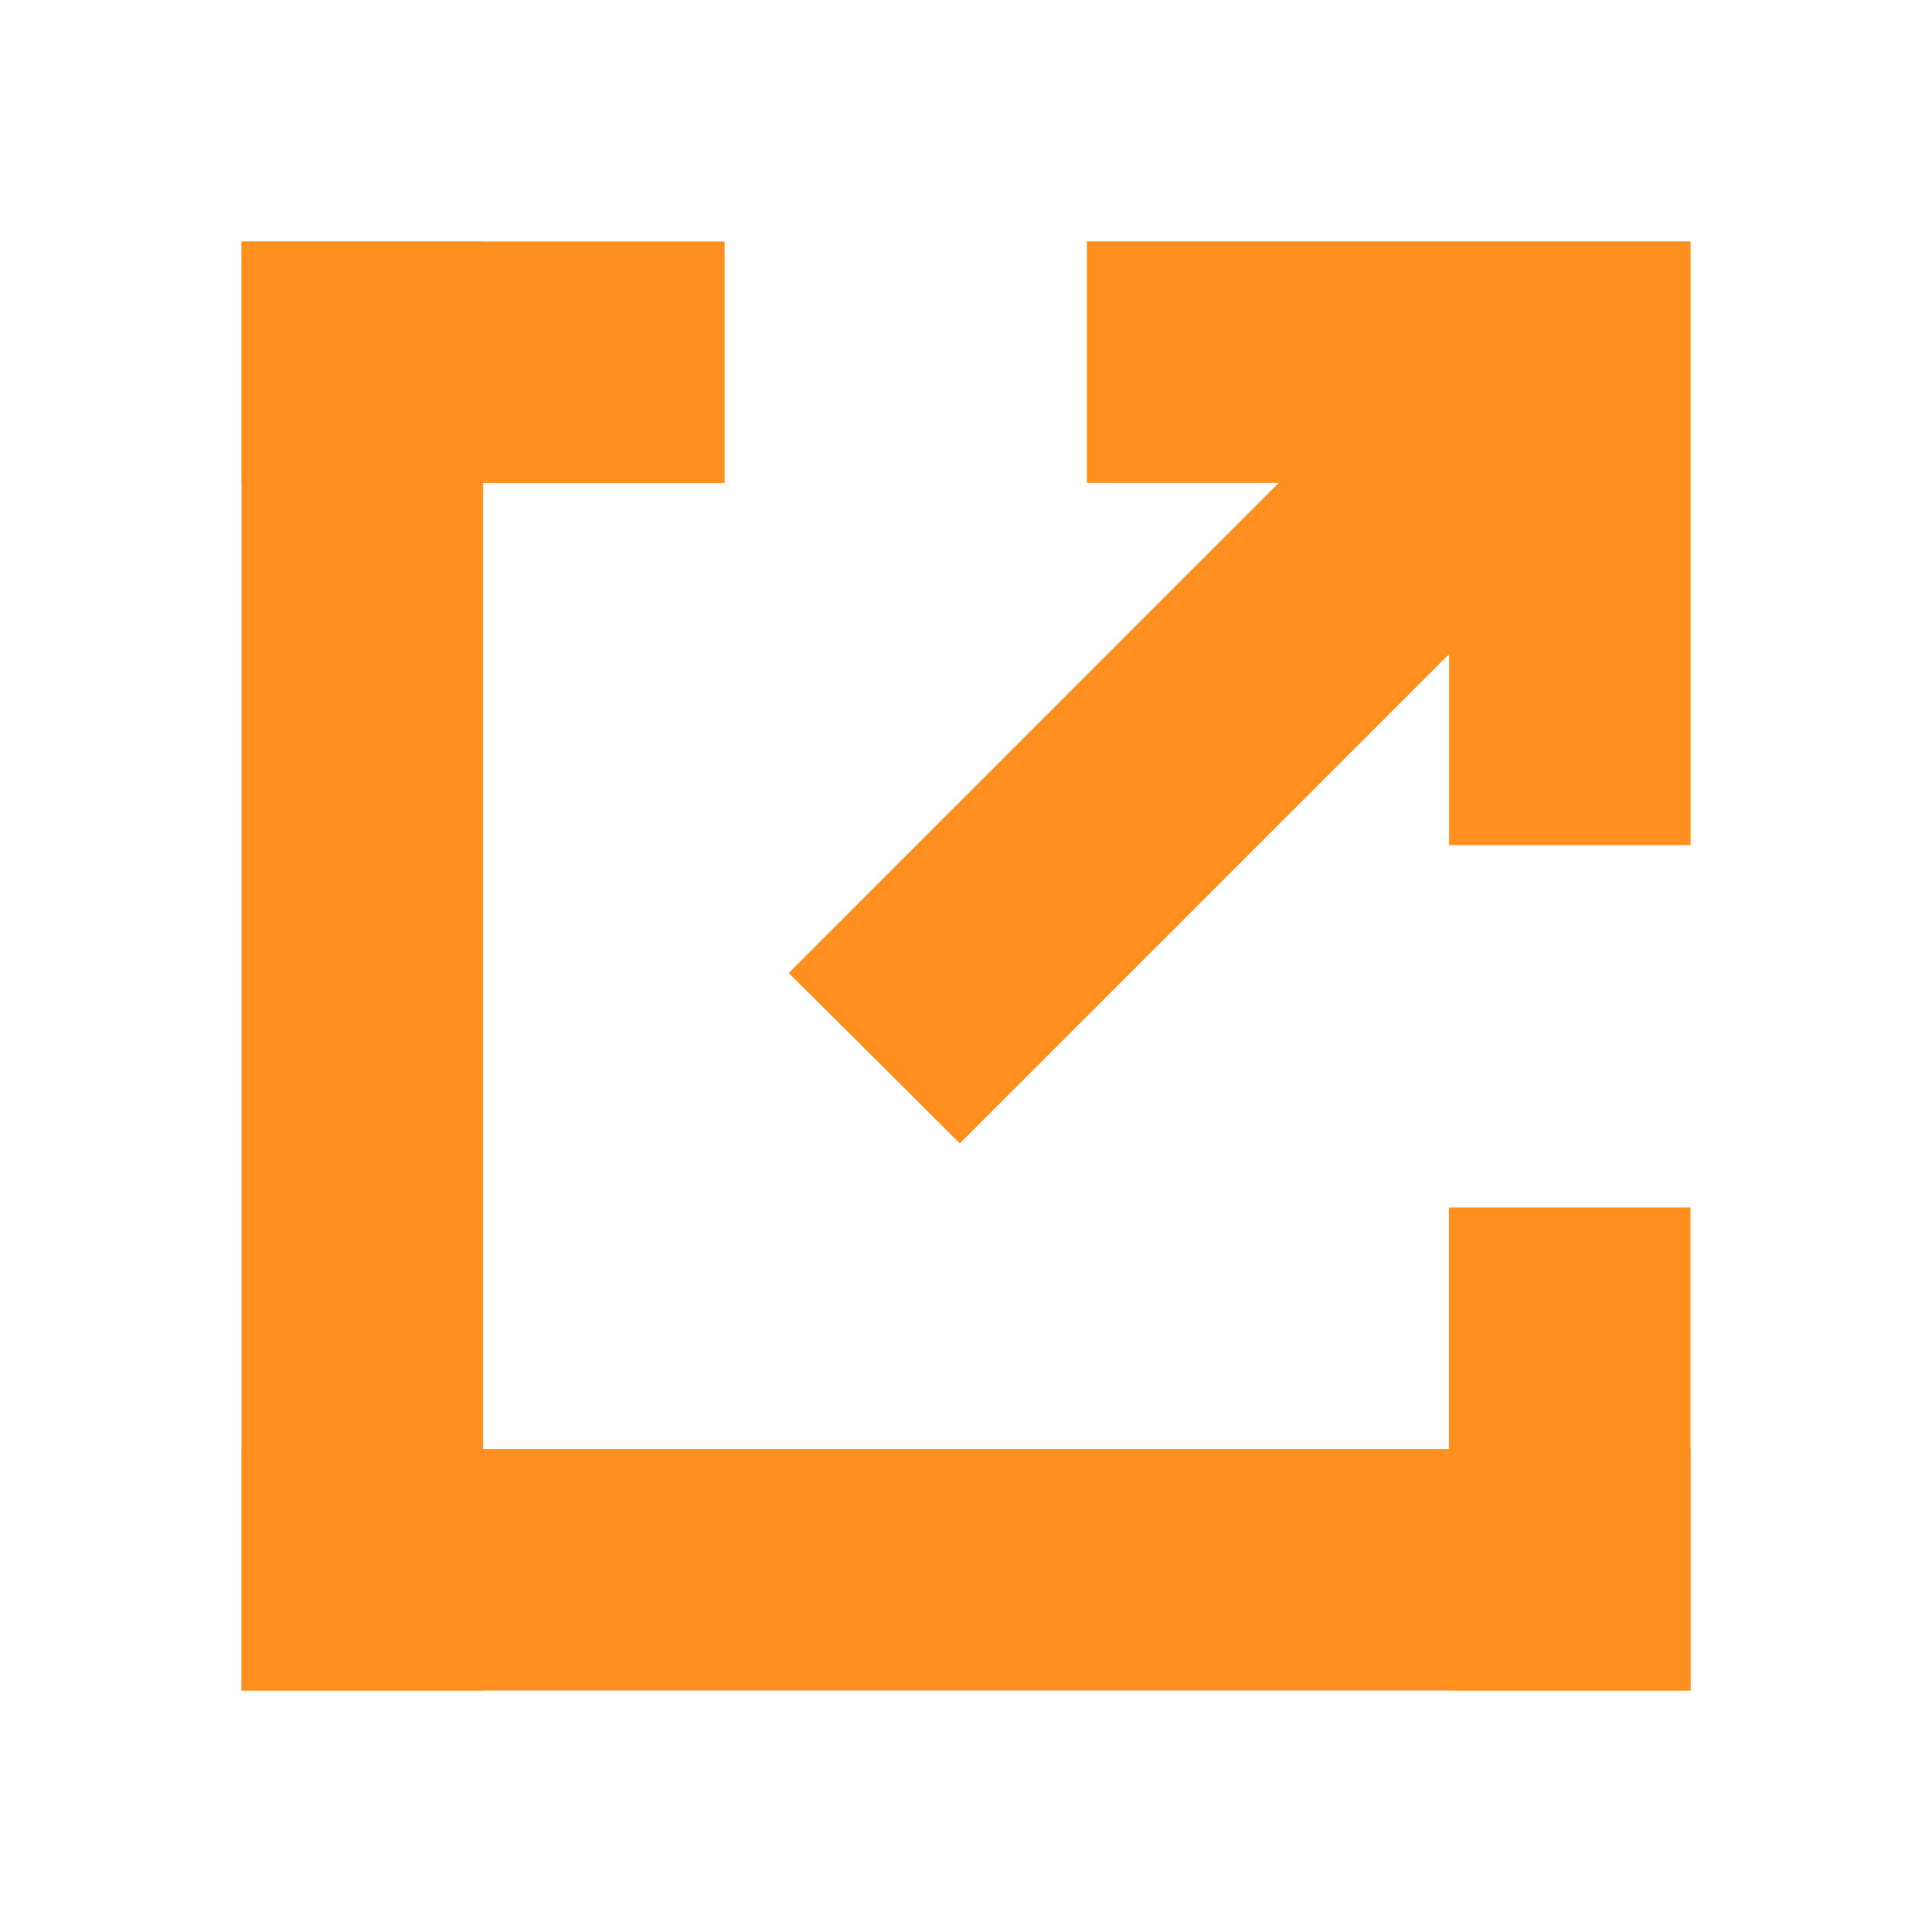 <svg id="new_window" data-name="new window(h16)" xmlns="http://www.w3.org/2000/svg" viewBox="0 0 16 16">
    <path d="M0 0h16v16H0z" style="fill:none" data-name="keyline/16px"/>
    <g data-name="그룹 147923">
        <path data-name="합치기 458" d="m-4815.706 7799.058 4.058-4.059h-1.589v-2h5v5h-2v-1.582l-4.052 4.052z" transform="translate(4822.238 -7791)" style="fill:#ff8f1f"/>
    </g>
    <path data-name="사각형 151624" transform="translate(2.001 2)" style="fill:#ff8f1f" d="M0 0h4v2H0z"/>
    <path data-name="사각형 151625" transform="translate(2.001 12)" style="fill:#ff8f1f" d="M0 0h12v2H0z"/>
    <path data-name="사각형 151626" transform="rotate(90 1 3)" style="fill:#ff8f1f" d="M0 0h12v2H0z"/>
    <path data-name="사각형 151627" transform="rotate(90 2 12)" style="fill:#ff8f1f" d="M0 0h4v2H0z"/>
</svg>
